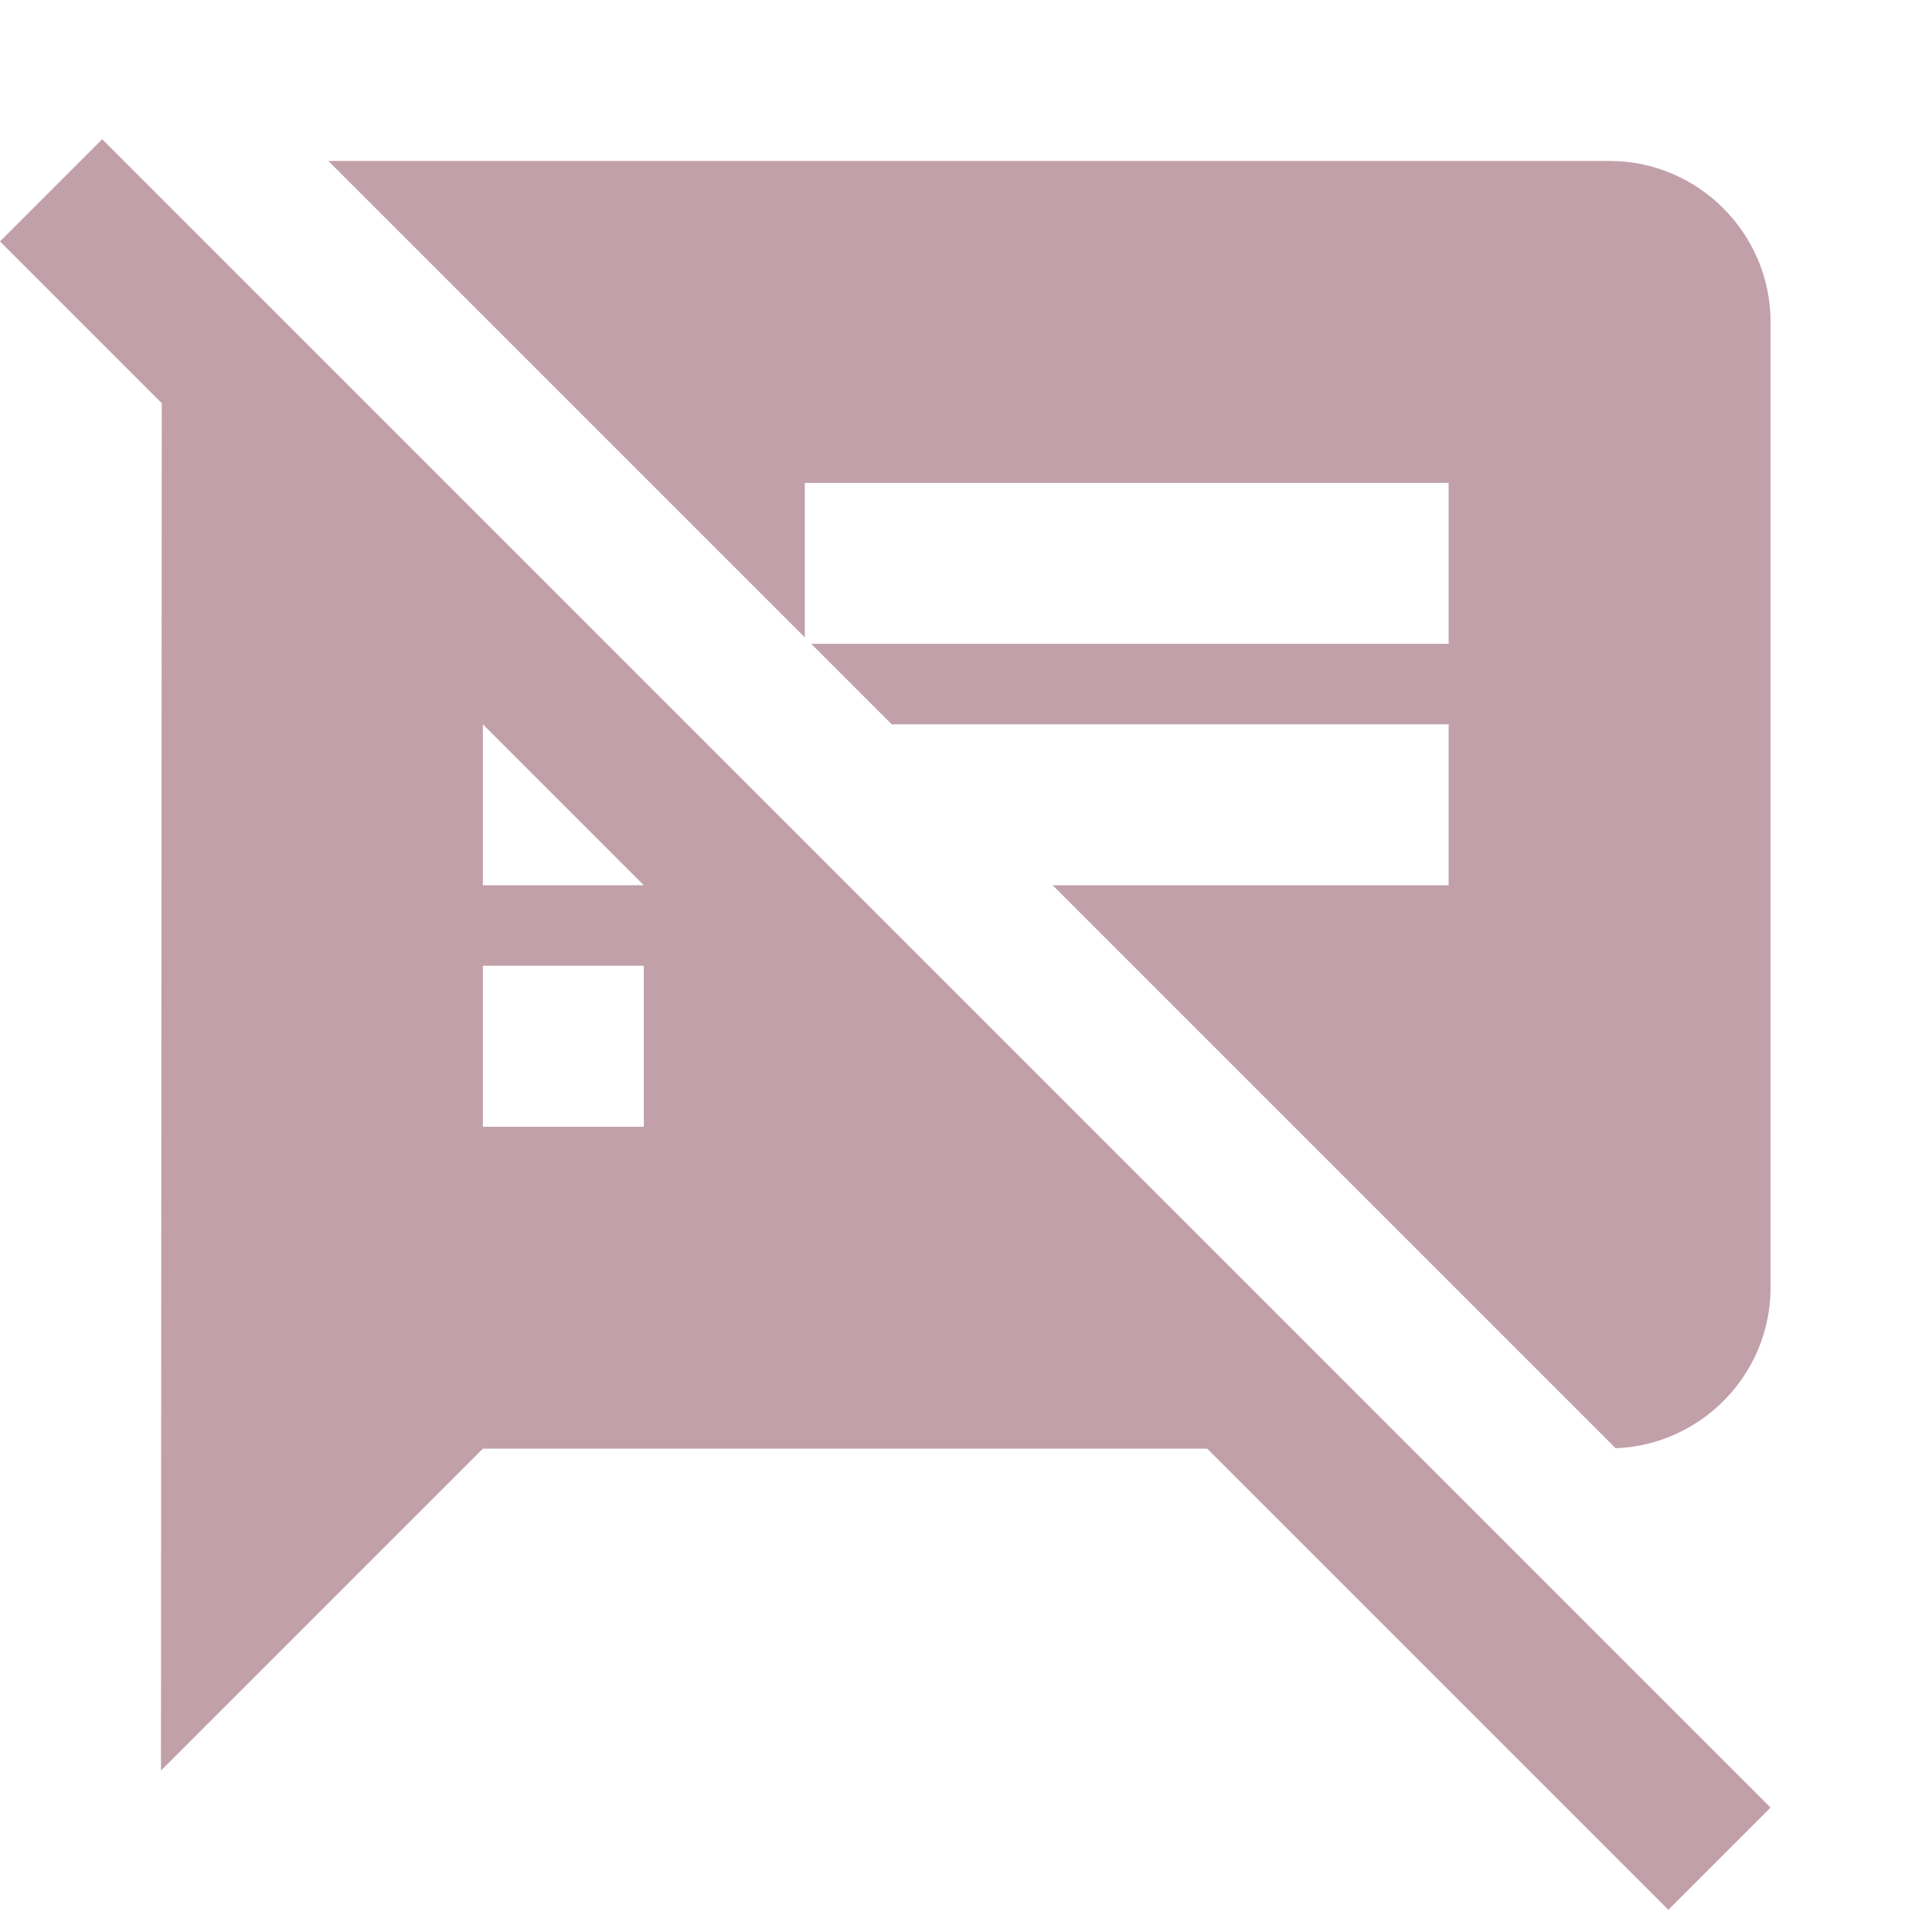 <?xml version="1.0" encoding="UTF-8"?><svg width="64" height="64" version="1.1" viewBox="0 0 64 64" xmlns="http://www.w3.org/2000/svg" xmlns:xlink="http://www.w3.org/1999/xlink"><!--Generated by IJSVG (https://github.com/iconjar/IJSVG)--><g transform="scale(1.333)"><path fill="#c1a0a9" d="M21.08,22l-1.08,-1.08l-4.92,-4.92l-3.08,-3.08l-7.23,-7.23l-2.23,-2.23l-2.54,2.54l4.02,4.02l-0.02,33.98l8,-8h18l11.46,11.46l2.54,-2.54l-8.92,-8.92l-14,-14Zm-5.08,6h-4v-4h4v4Zm-4,-6v-4l4,4h-4Zm28,-18h-31.84l11.84,11.84v-3.84h16v4h-15.84l2,2h13.84v4h-9.84l13.99,13.99c2.13,-0.08 3.85,-1.84 3.85,-3.99v-24c0,-2.2 -1.8,-4 -4,-4Z"></path><path fill="none" d="M0,0h48v48h-48Z"></path></g></svg>